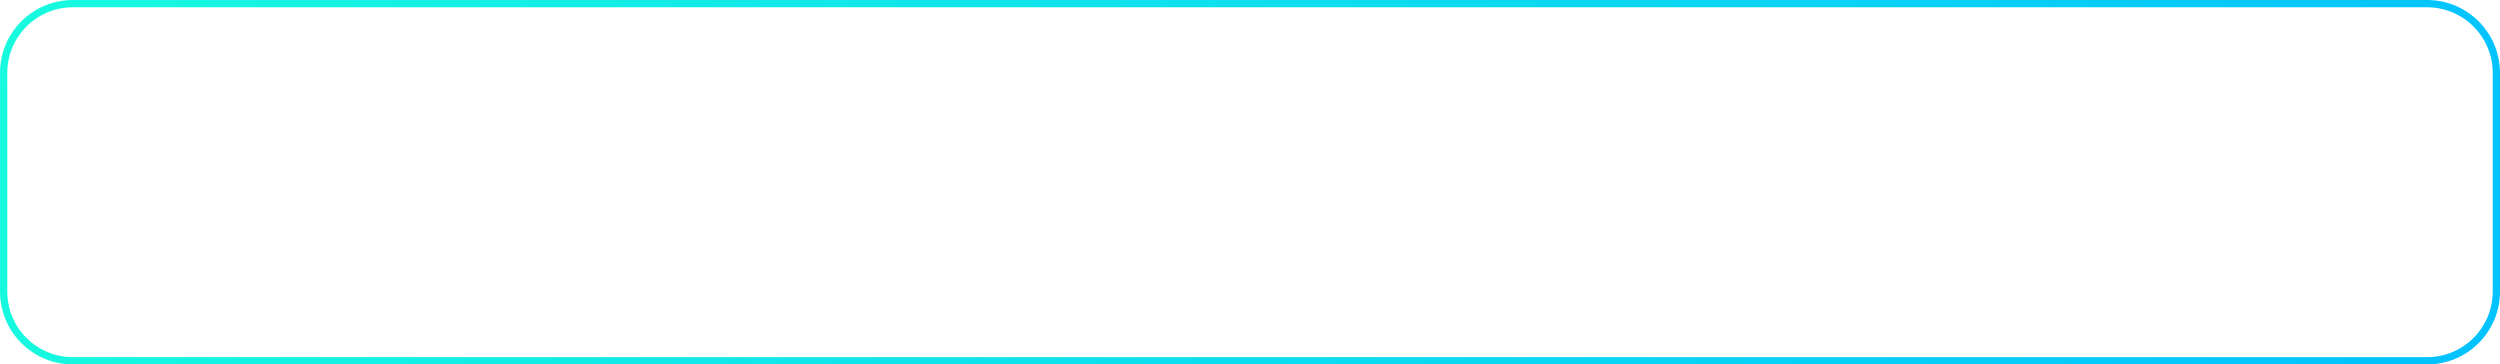 <svg width="343" height="50" viewBox="0 0 343 50" fill="none" xmlns="http://www.w3.org/2000/svg">
<path d="M0.5 10C0.5 4.753 4.753 0.5 10 0.5H333C338.247 0.5 342.5 4.753 342.5 10V40C342.5 45.247 338.247 49.5 333 49.5H10C4.753 49.5 0.5 45.247 0.5 40V10Z" stroke="url(#paint0_linear_362_2290)"/>
<defs>
<linearGradient id="paint0_linear_362_2290" x1="0" y1="0" x2="340.176" y2="64.822" gradientUnits="userSpaceOnUse">
<stop stop-color="#17FADE"/>
<stop offset="1" stop-color="#02C2FF"/>
</linearGradient>
</defs>
</svg>
